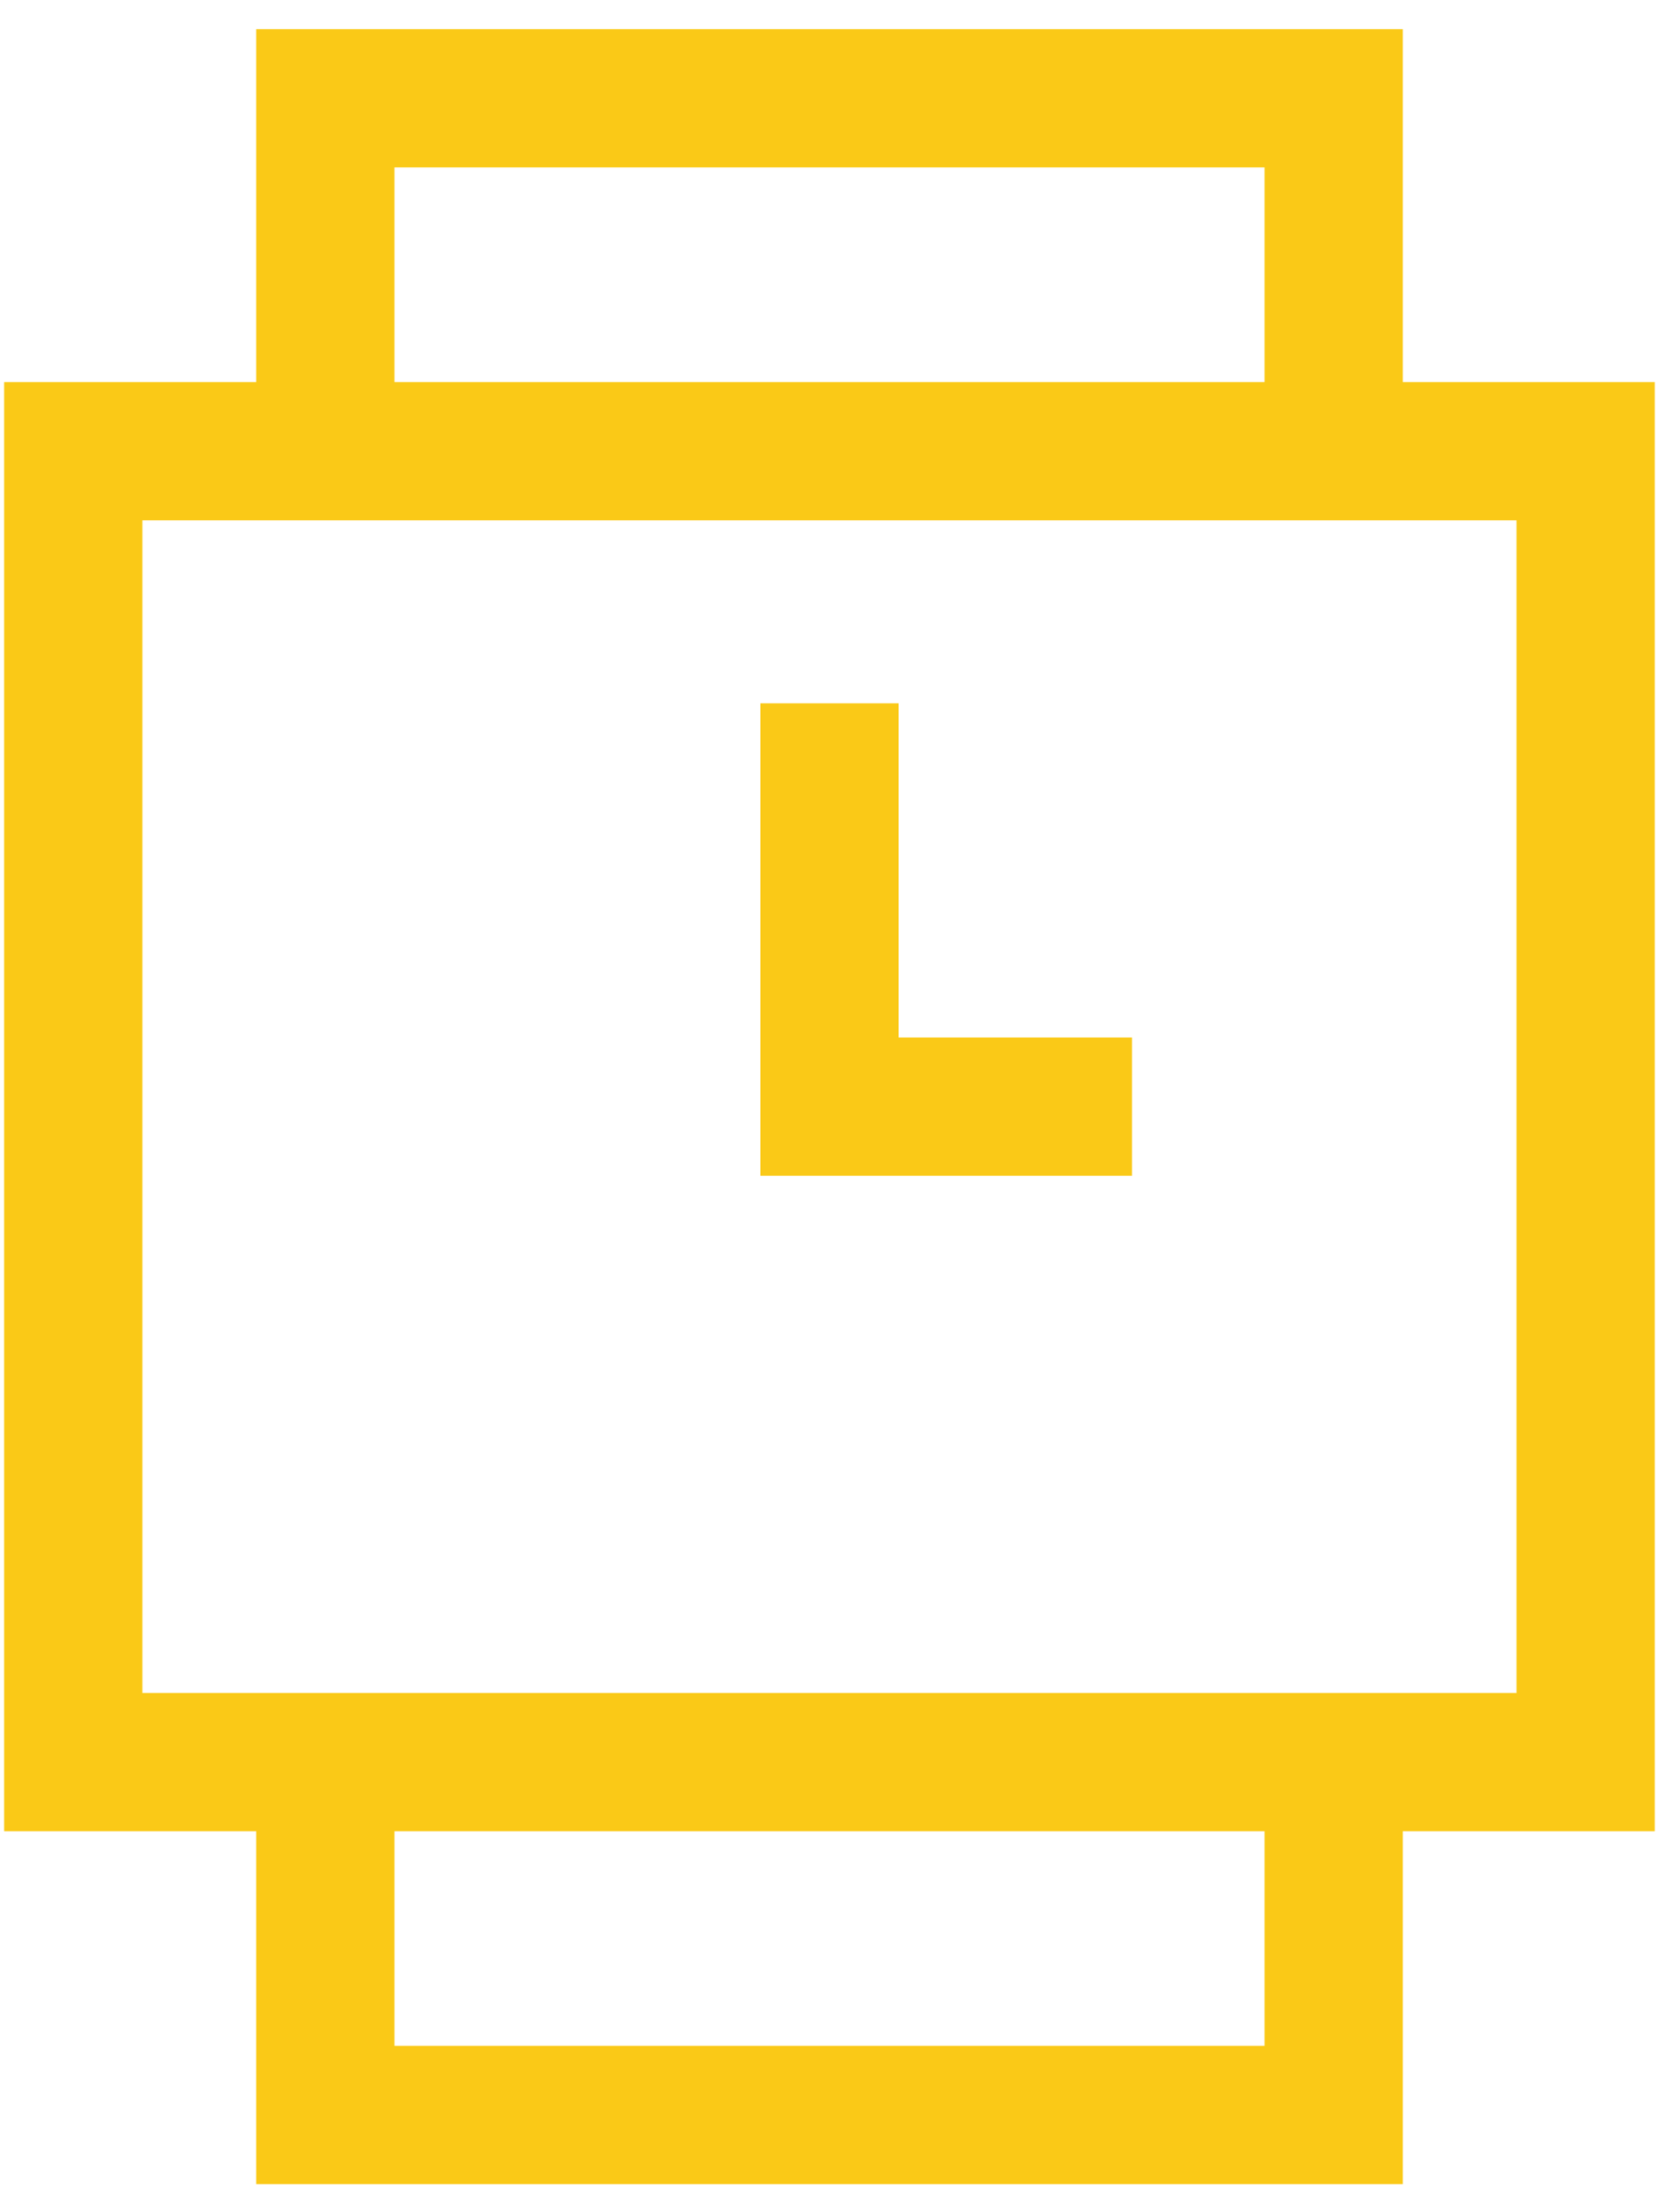 <svg width="18" height="24" viewBox="0 0 18 24" fill="none" xmlns="http://www.w3.org/2000/svg">
<g id="watch-square-time--device-timepiece-watch-square-time-clock-analog">
<path id="Rectangle 38" d="M3.53 4.915V1.066H14.47V4.937M3.53 19.11V22.945H14.47V19.11" stroke="#FAC917" stroke-width="1.5"/>
<path id="Rectangle 37" d="M17.204 4.895V19.117H0.795V4.895H17.204Z" stroke="#FAC917" stroke-width="1.5"/>
<path id="Vector 2750" d="M9 7.63V12.006H12.282" stroke="#FAC917" stroke-width="1.5"/>
</g>
</svg>
